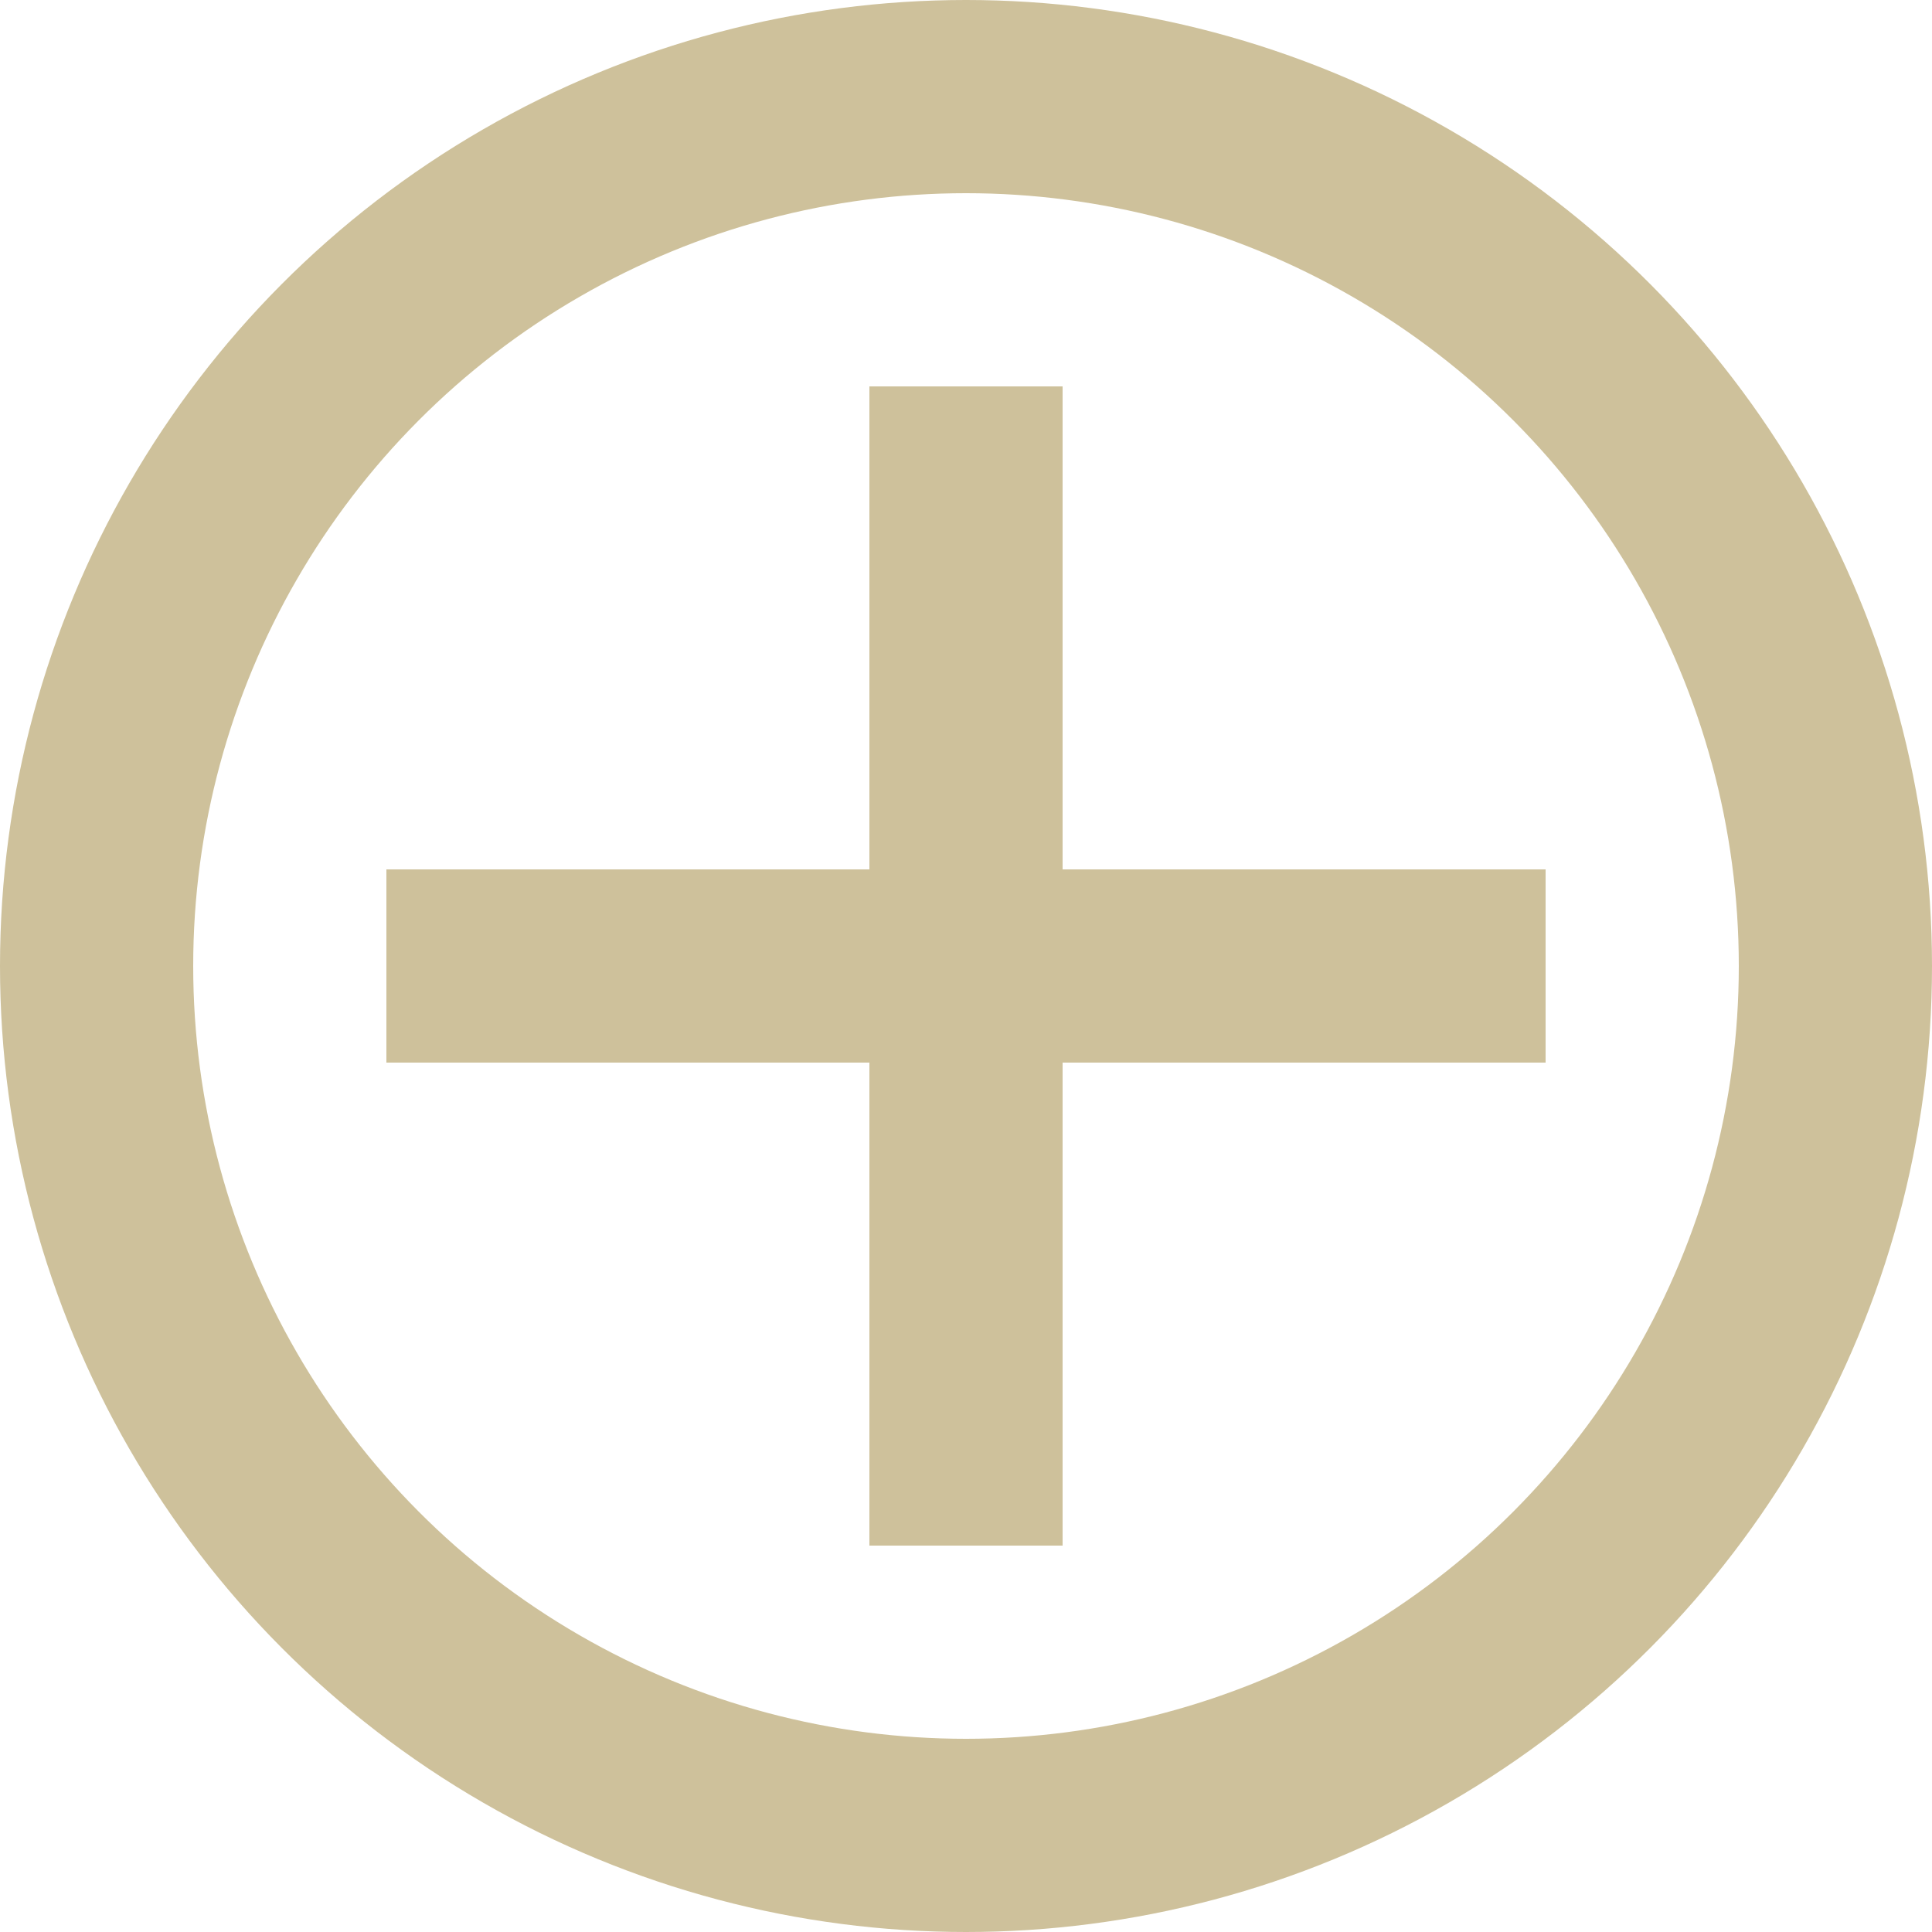 <?xml version="1.0" encoding="UTF-8" standalone="no"?>
<svg width="20px" height="20px" viewBox="0 0 20 20" version="1.1" xmlns="http://www.w3.org/2000/svg" xmlns:xlink="http://www.w3.org/1999/xlink">
    <!-- Generator: Sketch 39.1 (31720) - http://www.bohemiancoding.com/sketch -->
    <title>add-email</title>
    <desc>Created with Sketch.</desc>
    <defs></defs>
    <g id="v1" stroke="none" stroke-width="1" fill="none" fill-rule="evenodd">
        <g id="Invite-1" transform="translate(-948, -674)" stroke="#CEC19B" stroke-width="2">
            <g id="add-email" transform="translate(949, 675)">
                <circle id="Oval-2" cx="9" cy="9" r="9"></circle>
                <path d="M4,9 L14,9" id="Line" stroke-linecap="square"></path>
                <path d="M9,4 L9,14" id="Line" stroke-linecap="square"></path>
            </g>
        </g>
    </g>
</svg>